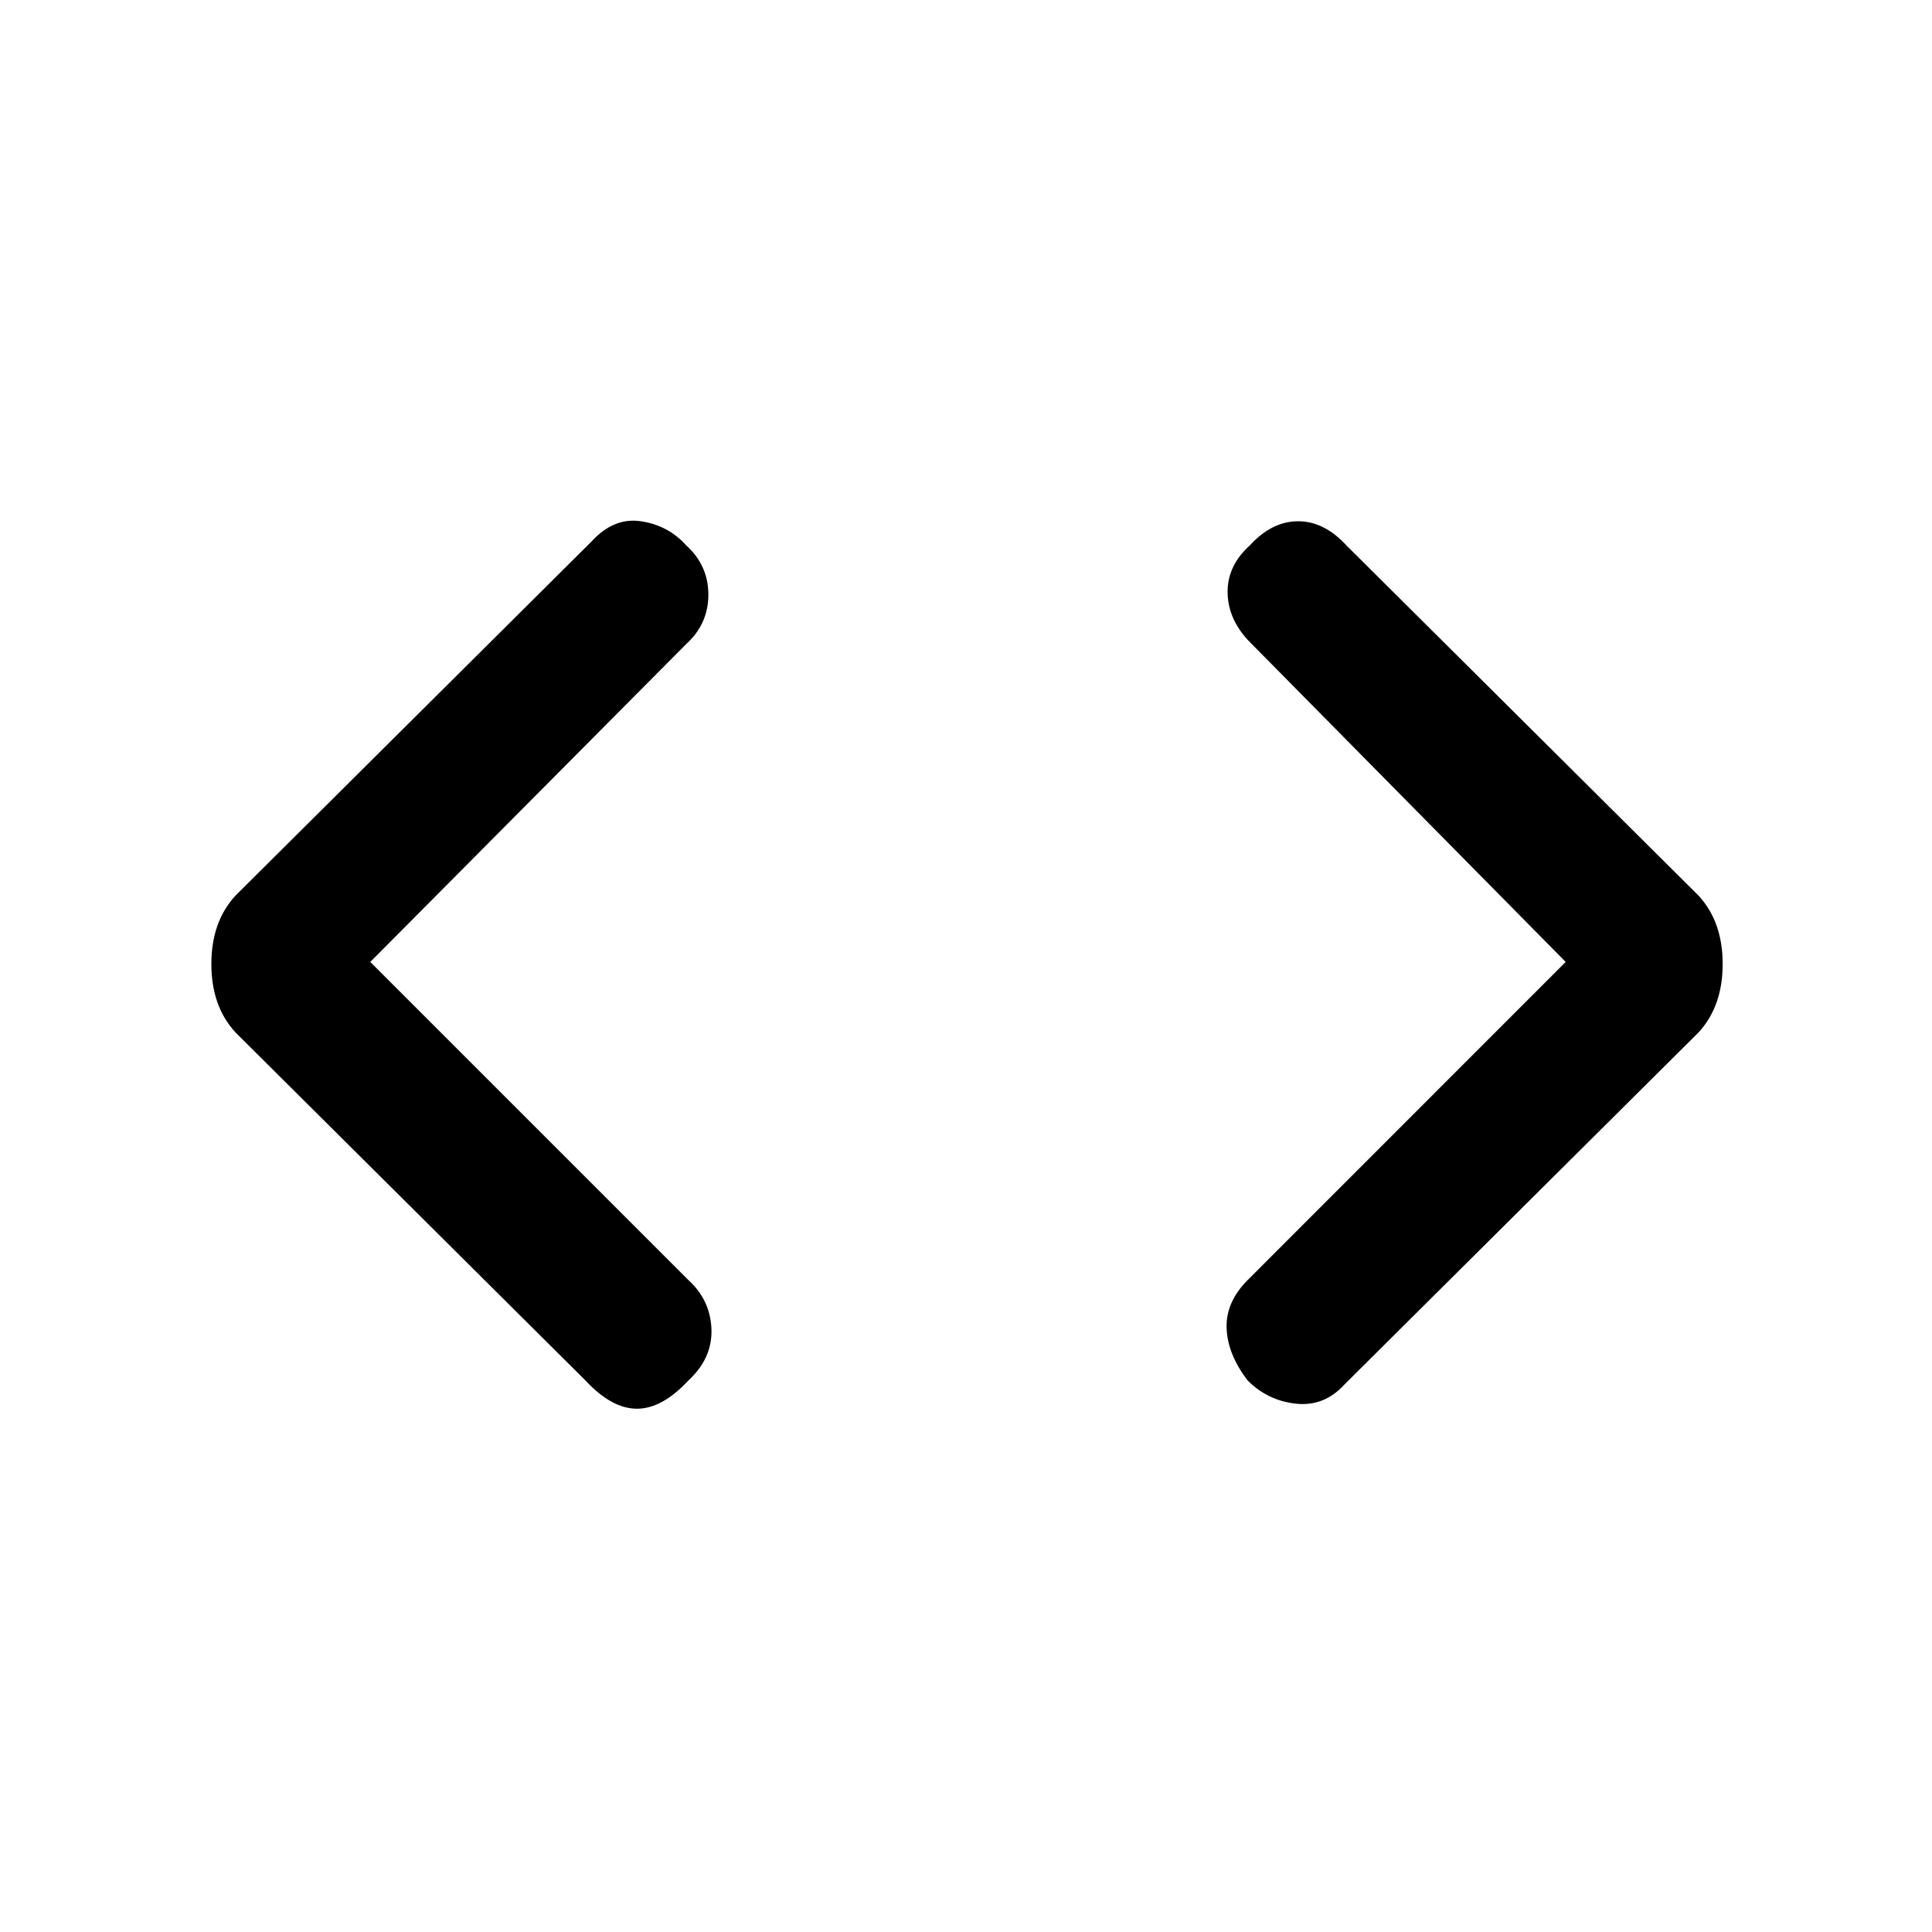 <svg xmlns="http://www.w3.org/2000/svg" height="20" width="20"><path d="M13.917 14.333q-.209.229-.5.198-.292-.031-.5-.239-.209-.271-.219-.542-.01-.271.219-.5l3.291-3.292-3.291-3.333q-.209-.229-.209-.5t.23-.479q.229-.25.5-.25.27 0 .5.25l3.645 3.625q.25.271.25.708 0 .438-.25.709Zm-7.855-.041-3.624-3.604q-.25-.271-.25-.709 0-.437.25-.708l3.687-3.667q.229-.25.51-.208.282.042.469.25.229.208.229.51 0 .302-.229.511L3.833 9.958l3.292 3.292q.229.208.24.51.01.302-.24.532-.271.291-.531.291-.261 0-.532-.291Z"/></svg>